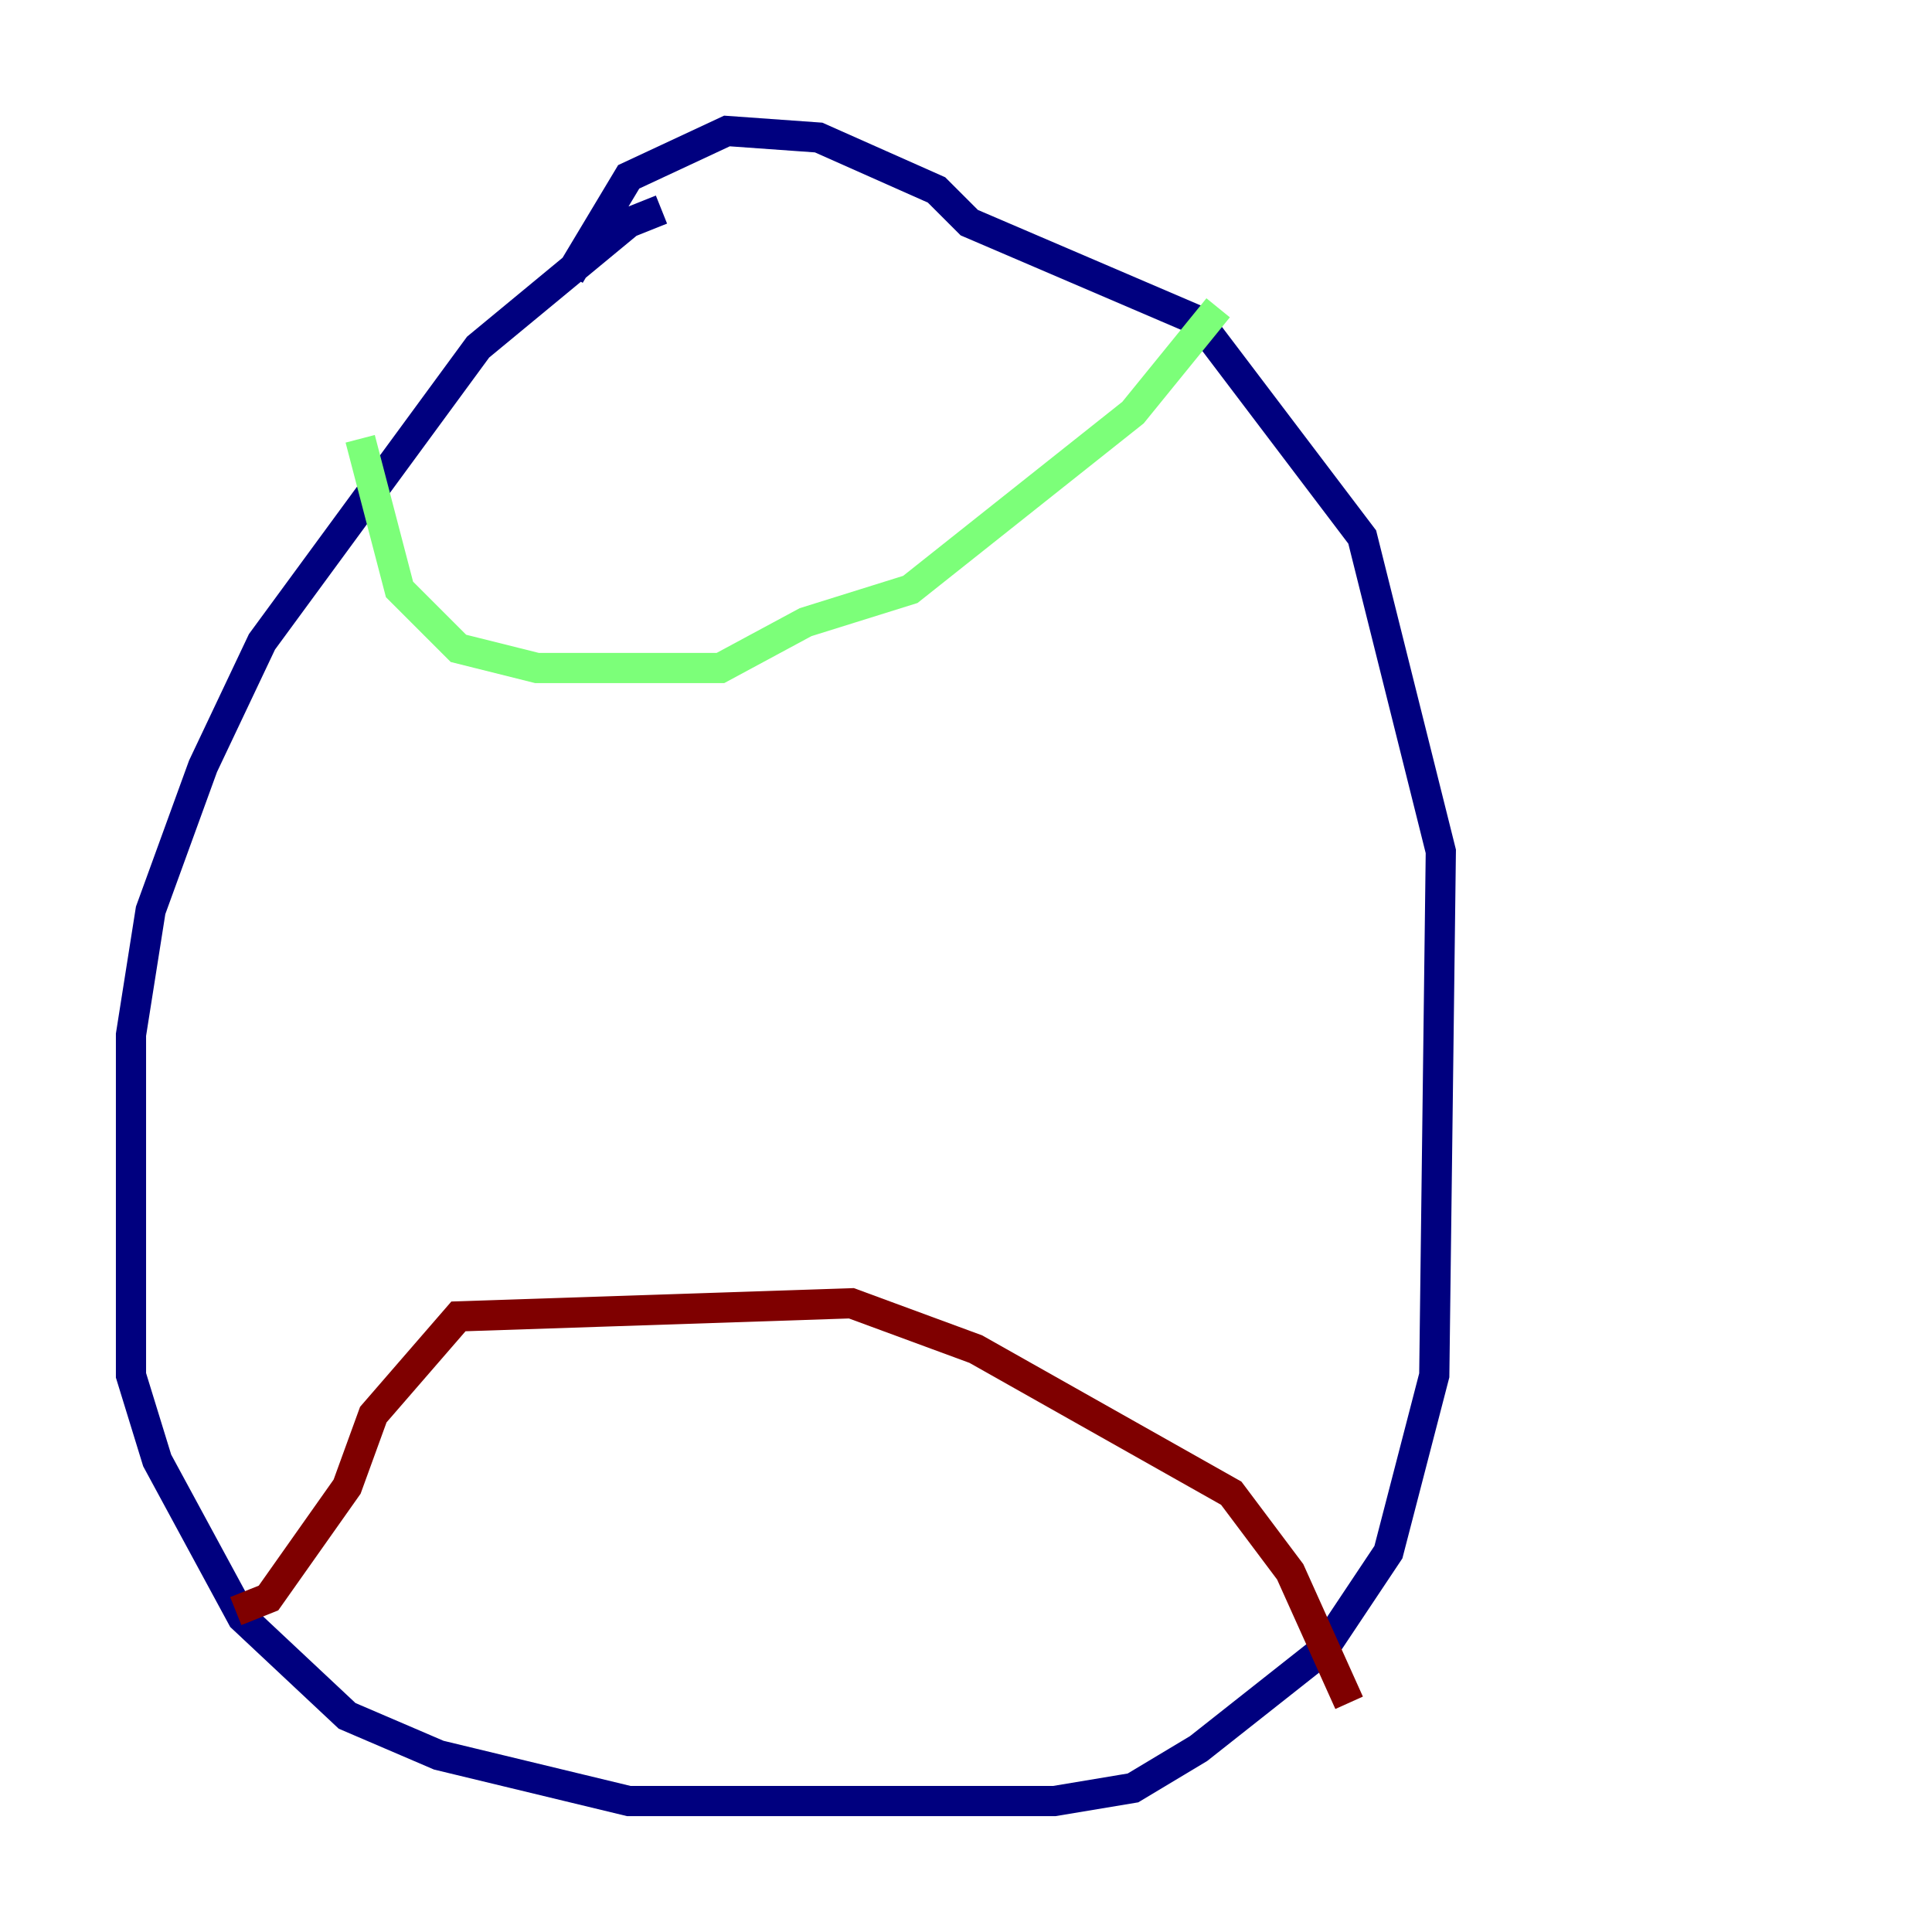 <?xml version="1.0" encoding="utf-8" ?>
<svg baseProfile="tiny" height="128" version="1.2" viewBox="0,0,128,128" width="128" xmlns="http://www.w3.org/2000/svg" xmlns:ev="http://www.w3.org/2001/xml-events" xmlns:xlink="http://www.w3.org/1999/xlink"><defs /><polyline fill="none" points="43.824,13.885 41.654,14.752 31.675,22.997 17.356,42.522 13.451,50.766 9.98,60.312 8.678,68.556 8.678,91.119 10.414,96.759 16.054,107.173 22.997,113.681 29.071,116.285 41.654,119.322 69.858,119.322 75.064,118.454 79.403,115.851 87.647,109.342 91.986,102.834 95.024,91.119 95.458,56.407 90.251,35.58 79.403,21.261 64.217,14.752 62.047,12.583 54.237,9.112 48.163,8.678 41.654,11.715 37.749,18.224" stroke="#00007f" stroke-width="2" /><polyline fill="none" points="23.864,29.071 26.468,39.051 30.373,42.956 35.58,44.258 47.729,44.258 53.37,41.22 60.312,39.051 75.064,27.336 80.705,20.393" stroke="#7cff79" stroke-width="2" /><polyline fill="none" points="15.62,106.739 17.79,105.871 22.997,98.495 24.732,93.722 30.373,87.214 56.407,86.346 64.651,89.383 81.573,98.929 85.478,104.136 89.383,112.814" stroke="#7f0000" stroke-width="2" /></svg>